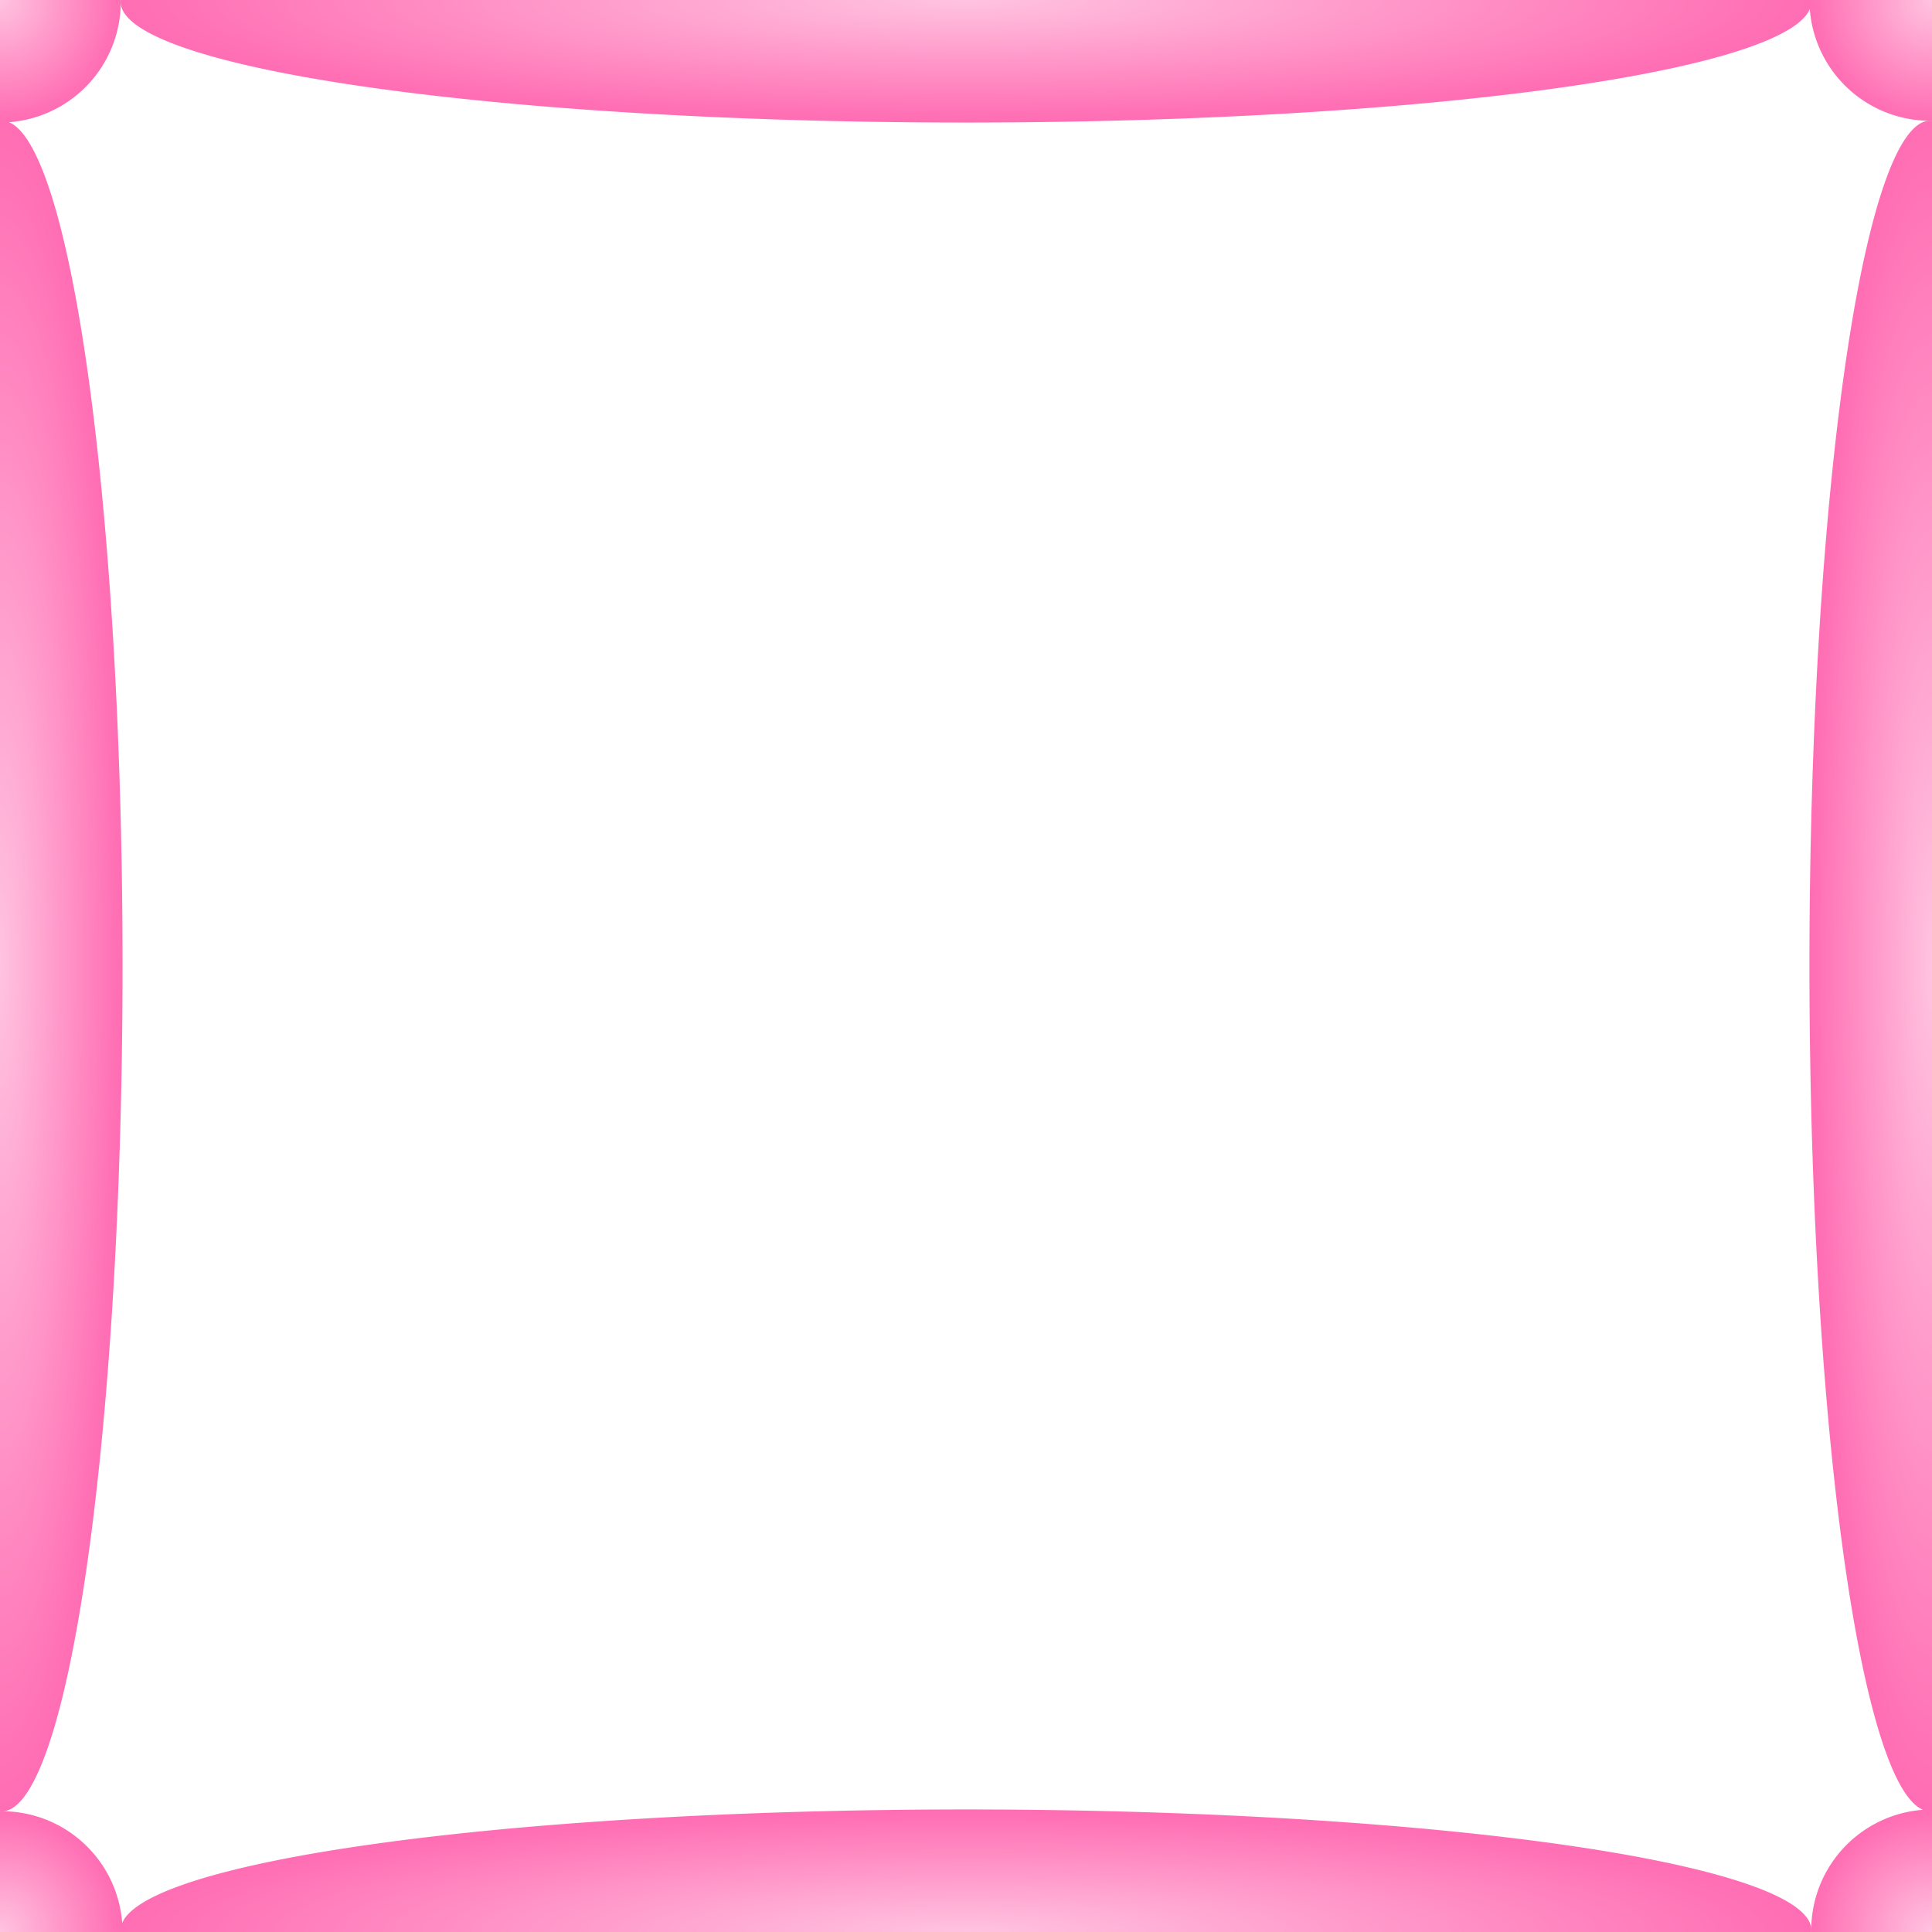 <?xml version="1.0" encoding="UTF-8" standalone="no"?>
<!-- Created with Inkscape (http://www.inkscape.org/) -->
<svg
   xmlns:dc="http://purl.org/dc/elements/1.1/"
   xmlns:cc="http://web.resource.org/cc/"
   xmlns:rdf="http://www.w3.org/1999/02/22-rdf-syntax-ns#"
   xmlns:svg="http://www.w3.org/2000/svg"
   xmlns="http://www.w3.org/2000/svg"
   xmlns:xlink="http://www.w3.org/1999/xlink"
   xmlns:sodipodi="http://sodipodi.sourceforge.net/DTD/sodipodi-0.dtd"
   xmlns:inkscape="http://www.inkscape.org/namespaces/inkscape"
   width="64px"
   height="64px"
   id="svg2160"
   sodipodi:version="0.32"
   inkscape:version="0.45.1"
   inkscape:export-filename="/home/developer/workspace/Linumes/bubblegum/bubblegumgrid.png"
   inkscape:export-xdpi="90"
   inkscape:export-ydpi="90"
   sodipodi:docbase="/home/developer/workspace/Linumes/bubblegum"
   sodipodi:docname="bubblegumgrid.svg"
   inkscape:output_extension="org.inkscape.output.svg.inkscape">
  <defs
     id="defs2162">
    <linearGradient
       id="linearGradient3141">
      <stop
         style="stop-color:#ffc3e0;stop-opacity:1;"
         offset="0"
         id="stop3143" />
      <stop
         style="stop-color:#ff6db3;stop-opacity:0.998;"
         offset="1"
         id="stop3145" />
    </linearGradient>
    <radialGradient
       inkscape:collect="always"
       xlink:href="#linearGradient3141"
       id="radialGradient3147"
       cx="5.182"
       cy="5.091"
       fx="5.182"
       fy="5.091"
       r="4.455"
       gradientTransform="matrix(1,0,0,1.02,0,-0.104)"
       gradientUnits="userSpaceOnUse" />
    <radialGradient
       inkscape:collect="always"
       xlink:href="#linearGradient3141"
       id="radialGradient3151"
       gradientUnits="userSpaceOnUse"
       gradientTransform="matrix(1,0,0,1.02,0,-0.104)"
       cx="5.182"
       cy="5.091"
       fx="5.182"
       fy="5.091"
       r="4.455" />
    <radialGradient
       inkscape:collect="always"
       xlink:href="#linearGradient3141"
       id="radialGradient3155"
       gradientUnits="userSpaceOnUse"
       gradientTransform="matrix(1,0,0,1.02,0,-0.104)"
       cx="5.182"
       cy="5.091"
       fx="5.182"
       fy="5.091"
       r="4.455" />
    <radialGradient
       inkscape:collect="always"
       xlink:href="#linearGradient3141"
       id="radialGradient3163"
       gradientUnits="userSpaceOnUse"
       gradientTransform="matrix(1,0,0,1.02,0,-0.104)"
       cx="5.182"
       cy="5.091"
       fx="5.182"
       fy="5.091"
       r="4.455" />
    <radialGradient
       inkscape:collect="always"
       xlink:href="#linearGradient3141"
       id="radialGradient3165"
       gradientUnits="userSpaceOnUse"
       gradientTransform="matrix(1,0,0,1.02,0,-0.104)"
       cx="5.182"
       cy="5.091"
       fx="5.182"
       fy="5.091"
       r="4.455" />
    <radialGradient
       inkscape:collect="always"
       xlink:href="#linearGradient3141"
       id="radialGradient3167"
       gradientUnits="userSpaceOnUse"
       gradientTransform="matrix(1,0,0,1.02,0,-0.104)"
       cx="5.182"
       cy="5.091"
       fx="5.182"
       fy="5.091"
       r="4.455" />
    <radialGradient
       inkscape:collect="always"
       xlink:href="#linearGradient3141"
       id="radialGradient3173"
       gradientUnits="userSpaceOnUse"
       gradientTransform="matrix(1,0,0,1.02,0,-0.104)"
       cx="5.182"
       cy="5.091"
       fx="5.182"
       fy="5.091"
       r="4.455" />
    <radialGradient
       inkscape:collect="always"
       xlink:href="#linearGradient3141"
       id="radialGradient3175"
       gradientUnits="userSpaceOnUse"
       gradientTransform="matrix(1,0,0,1.02,0,-0.104)"
       cx="5.182"
       cy="5.091"
       fx="5.182"
       fy="5.091"
       r="4.455" />
    <radialGradient
       inkscape:collect="always"
       xlink:href="#linearGradient3141"
       id="radialGradient3181"
       gradientUnits="userSpaceOnUse"
       gradientTransform="matrix(1,0,0,1.02,0,-0.104)"
       cx="5.182"
       cy="5.091"
       fx="5.182"
       fy="5.091"
       r="4.455" />
    <radialGradient
       inkscape:collect="always"
       xlink:href="#linearGradient3141"
       id="radialGradient3183"
       gradientUnits="userSpaceOnUse"
       gradientTransform="matrix(1,0,0,1.02,0,-0.104)"
       cx="5.182"
       cy="5.091"
       fx="5.182"
       fy="5.091"
       r="4.455" />
    <radialGradient
       inkscape:collect="always"
       xlink:href="#linearGradient3141"
       id="radialGradient3191"
       gradientUnits="userSpaceOnUse"
       gradientTransform="matrix(1,0,0,1.02,0,-0.104)"
       cx="5.182"
       cy="5.091"
       fx="5.182"
       fy="5.091"
       r="4.455" />
    <radialGradient
       inkscape:collect="always"
       xlink:href="#linearGradient3141"
       id="radialGradient3193"
       gradientUnits="userSpaceOnUse"
       gradientTransform="matrix(1,0,0,1.02,0,-0.104)"
       cx="5.182"
       cy="5.091"
       fx="5.182"
       fy="5.091"
       r="4.455" />
    <radialGradient
       inkscape:collect="always"
       xlink:href="#linearGradient3141"
       id="radialGradient3201"
       gradientUnits="userSpaceOnUse"
       gradientTransform="matrix(1,0,0,1.02,0,-0.104)"
       cx="5.182"
       cy="5.091"
       fx="5.182"
       fy="5.091"
       r="4.455" />
    <radialGradient
       inkscape:collect="always"
       xlink:href="#linearGradient3141"
       id="radialGradient3203"
       gradientUnits="userSpaceOnUse"
       gradientTransform="matrix(1,0,0,1.02,0,-0.104)"
       cx="5.182"
       cy="5.091"
       fx="5.182"
       fy="5.091"
       r="4.455" />
  </defs>
  <sodipodi:namedview
     id="base"
     pagecolor="#ffffff"
     bordercolor="#666666"
     borderopacity="1.0"
     inkscape:pageopacity="0.0"
     inkscape:pageshadow="2"
     inkscape:zoom="5.5"
     inkscape:cx="32"
     inkscape:cy="37.803943"
     inkscape:current-layer="layer1"
     showgrid="true"
     inkscape:document-units="px"
     inkscape:grid-bbox="true"
     inkscape:window-width="872"
     inkscape:window-height="627"
     inkscape:window-x="2239"
     inkscape:window-y="182" />
  <g
     id="layer1"
     inkscape:label="Layer 1"
     inkscape:groupmode="layer">
    <path
       sodipodi:type="arc"
       style="opacity:1;fill:url(#radialGradient3147);fill-opacity:1;fill-rule:nonzero;stroke:none;stroke-width:11.1;stroke-linejoin:round;stroke-miterlimit:4;stroke-dasharray:none;stroke-dashoffset:10.92;stroke-opacity:1"
       id="path2168"
       sodipodi:cx="5.181818"
       sodipodi:cy="5.090909"
       sodipodi:rx="4.4545455"
       sodipodi:ry="4.5454545"
       d="M 9.636 5.091 A 4.455 4.545 0 1 1  0.727,5.091 A 4.455 4.545 0 1 1  9.636 5.091 z"
       transform="matrix(0.898,0,0,0.88,-4.653,-4.48)" />
    <path
       sodipodi:type="arc"
       style="opacity:1;fill:url(#radialGradient3151);fill-opacity:1;fill-rule:nonzero;stroke:none;stroke-width:11.1;stroke-linejoin:round;stroke-miterlimit:4;stroke-dasharray:none;stroke-dashoffset:10.92;stroke-opacity:1"
       id="path3149"
       sodipodi:cx="5.181818"
       sodipodi:cy="5.090909"
       sodipodi:rx="4.4545455"
       sodipodi:ry="4.5454545"
       d="M 9.636 5.091 A 4.455 4.545 0 1 1  0.727,5.091 A 4.455 4.545 0 1 1  9.636 5.091 z"
       transform="matrix(6.286,0,0,0.88,-0.571,-4.48)" />
    <g
       id="g3177"
       transform="matrix(0,1,-1,0,63.273,-42.364)">
      <path
         transform="matrix(0.898,0,0,0.88,37.711,-5.207)"
         d="M 9.636 5.091 A 4.455 4.545 0 1 1  0.727,5.091 A 4.455 4.545 0 1 1  9.636 5.091 z"
         sodipodi:ry="4.5454545"
         sodipodi:rx="4.4545455"
         sodipodi:cy="5.090909"
         sodipodi:cx="5.181818"
         id="path3169"
         style="opacity:1;fill:url(#radialGradient3181);fill-opacity:1;fill-rule:nonzero;stroke:none;stroke-width:11.1;stroke-linejoin:round;stroke-miterlimit:4;stroke-dasharray:none;stroke-dashoffset:10.92;stroke-opacity:1"
         sodipodi:type="arc" />
      <path
         transform="matrix(6.286,0,0,0.88,41.792,-5.207)"
         d="M 9.636 5.091 A 4.455 4.545 0 1 1  0.727,5.091 A 4.455 4.545 0 1 1  9.636 5.091 z"
         sodipodi:ry="4.5454545"
         sodipodi:rx="4.4545455"
         sodipodi:cy="5.090909"
         sodipodi:cx="5.181818"
         id="path3171"
         style="opacity:1;fill:url(#radialGradient3183);fill-opacity:1;fill-rule:nonzero;stroke:none;stroke-width:11.1;stroke-linejoin:round;stroke-miterlimit:4;stroke-dasharray:none;stroke-dashoffset:10.92;stroke-opacity:1"
         sodipodi:type="arc" />
    </g>
    <g
       id="g3185"
       transform="matrix(-1,0,0,-1,106.364,63.273)">
      <path
         transform="matrix(0.898,0,0,0.88,37.711,-5.207)"
         d="M 9.636 5.091 A 4.455 4.545 0 1 1  0.727,5.091 A 4.455 4.545 0 1 1  9.636 5.091 z"
         sodipodi:ry="4.5454545"
         sodipodi:rx="4.4545455"
         sodipodi:cy="5.090909"
         sodipodi:cx="5.181818"
         id="path3187"
         style="opacity:1;fill:url(#radialGradient3191);fill-opacity:1;fill-rule:nonzero;stroke:none;stroke-width:11.1;stroke-linejoin:round;stroke-miterlimit:4;stroke-dasharray:none;stroke-dashoffset:10.92;stroke-opacity:1"
         sodipodi:type="arc" />
      <path
         transform="matrix(6.286,0,0,0.88,41.792,-5.207)"
         d="M 9.636 5.091 A 4.455 4.545 0 1 1  0.727,5.091 A 4.455 4.545 0 1 1  9.636 5.091 z"
         sodipodi:ry="4.5454545"
         sodipodi:rx="4.4545455"
         sodipodi:cy="5.090909"
         sodipodi:cx="5.181818"
         id="path3189"
         style="opacity:1;fill:url(#radialGradient3193);fill-opacity:1;fill-rule:nonzero;stroke:none;stroke-width:11.1;stroke-linejoin:round;stroke-miterlimit:4;stroke-dasharray:none;stroke-dashoffset:10.92;stroke-opacity:1"
         sodipodi:type="arc" />
    </g>
    <g
       id="g3195"
       transform="matrix(0,-1,1,0,0.727,106.364)">
      <path
         transform="matrix(0.898,0,0,0.88,37.711,-5.207)"
         d="M 9.636 5.091 A 4.455 4.545 0 1 1  0.727,5.091 A 4.455 4.545 0 1 1  9.636 5.091 z"
         sodipodi:ry="4.5454545"
         sodipodi:rx="4.4545455"
         sodipodi:cy="5.090909"
         sodipodi:cx="5.181818"
         id="path3197"
         style="opacity:1;fill:url(#radialGradient3201);fill-opacity:1;fill-rule:nonzero;stroke:none;stroke-width:11.1;stroke-linejoin:round;stroke-miterlimit:4;stroke-dasharray:none;stroke-dashoffset:10.92;stroke-opacity:1"
         sodipodi:type="arc" />
      <path
         transform="matrix(6.286,0,0,0.88,41.792,-5.207)"
         d="M 9.636 5.091 A 4.455 4.545 0 1 1  0.727,5.091 A 4.455 4.545 0 1 1  9.636 5.091 z"
         sodipodi:ry="4.5454545"
         sodipodi:rx="4.4545455"
         sodipodi:cy="5.090909"
         sodipodi:cx="5.181818"
         id="path3199"
         style="opacity:1;fill:url(#radialGradient3203);fill-opacity:1;fill-rule:nonzero;stroke:none;stroke-width:11.1;stroke-linejoin:round;stroke-miterlimit:4;stroke-dasharray:none;stroke-dashoffset:10.92;stroke-opacity:1"
         sodipodi:type="arc" />
    </g>
  </g>
</svg>
